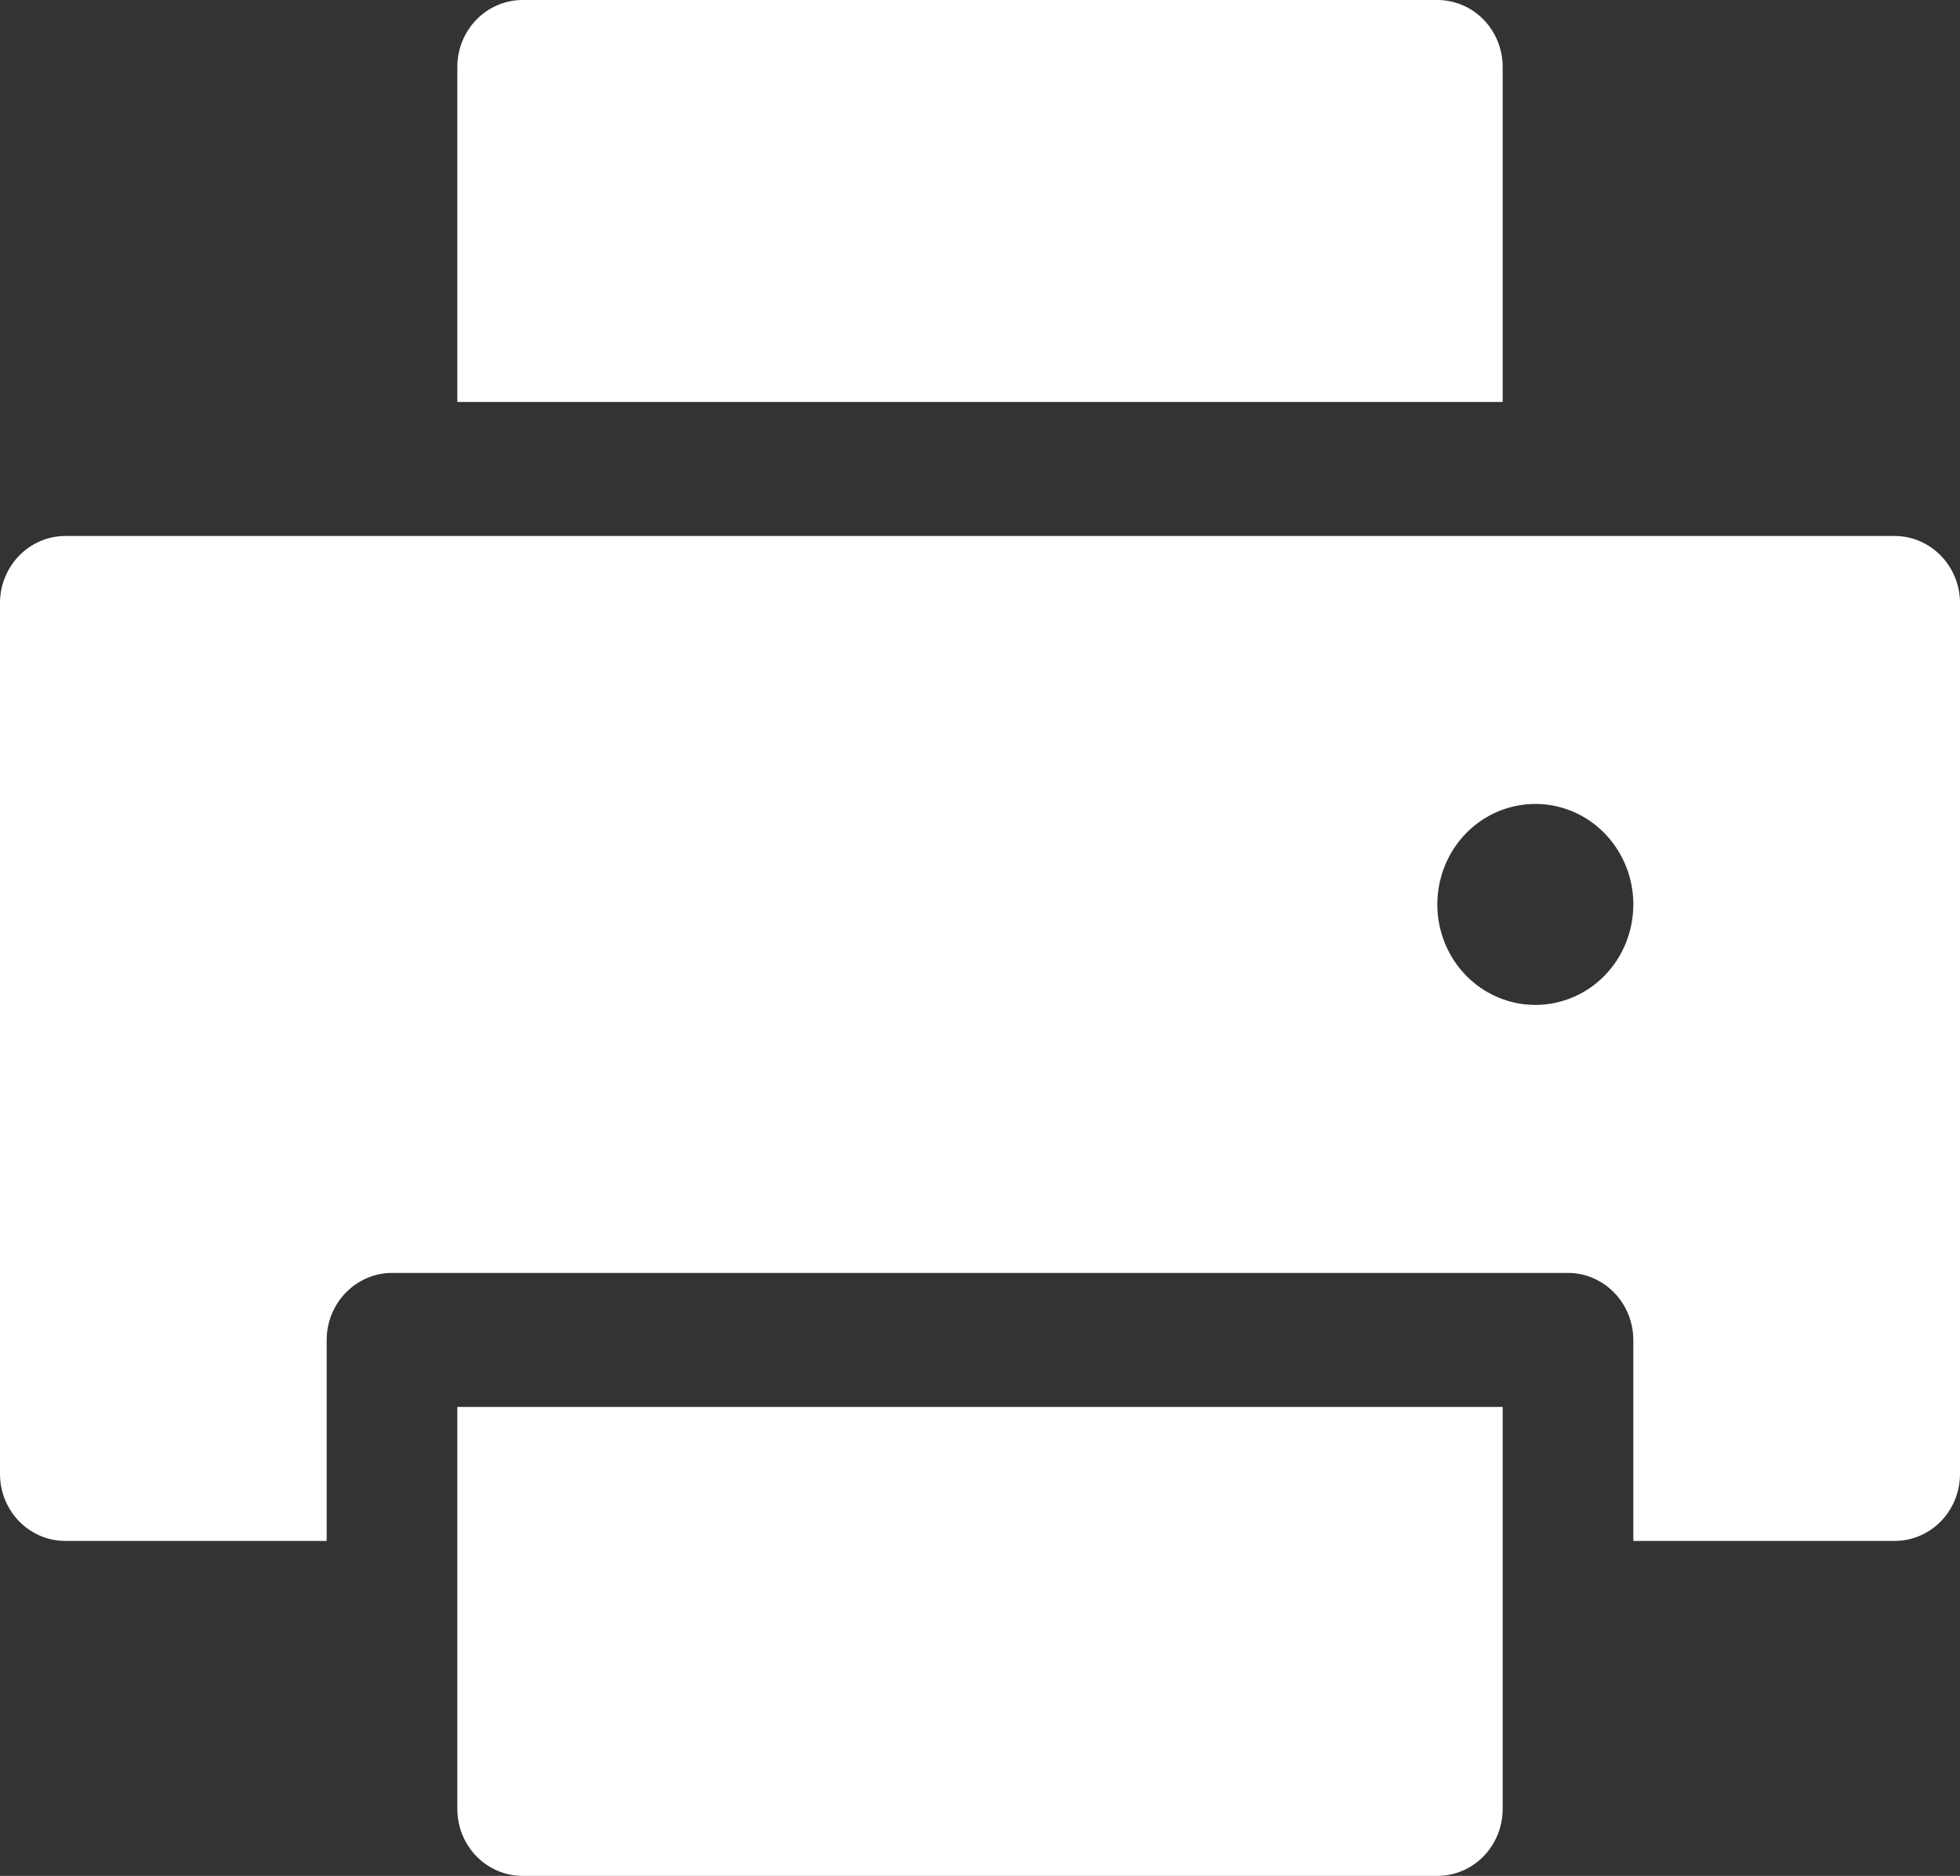 <svg width="70" height="67" viewBox="0 0 70 67" fill="none" xmlns="http://www.w3.org/2000/svg">
<rect x="0" y="0" width="70" height="67" fill="#333333" stroke="none"/>
<path d="M53.667 14.357H16.333V2.393C16.333 1.071 17.377 0 18.667 0H51.333C51.952 0 52.547 0.251 52.984 0.7C53.422 1.149 53.667 1.759 53.667 2.393L53.667 14.357ZM70 21.536V52.643C70 53.277 69.755 53.887 69.317 54.336C68.88 54.785 68.285 55.036 67.667 55.036H58.333V47.857C58.33 46.538 57.286 45.467 56 45.464H14C12.714 45.467 11.67 46.538 11.667 47.857V55.036H2.333C1.044 55.036 0 53.965 0 52.643V21.536C0.003 20.217 1.047 19.146 2.333 19.143H67.667C68.953 19.146 69.997 20.217 70 21.536ZM58.333 32.303C58.333 30.853 57.482 29.542 56.172 28.986C54.865 28.433 53.36 28.738 52.357 29.764C51.357 30.793 51.059 32.336 51.599 33.676C52.141 35.019 53.419 35.892 54.833 35.892C55.761 35.892 56.653 35.516 57.31 34.843C57.966 34.17 58.333 33.254 58.333 32.303ZM16.333 64.607C16.333 65.241 16.578 65.852 17.016 66.3C17.453 66.749 18.048 67 18.667 67H51.333C51.952 67 52.547 66.749 52.984 66.3C53.422 65.851 53.667 65.241 53.667 64.607V50.25H16.333L16.333 64.607Z" fill="white"/>
</svg>
